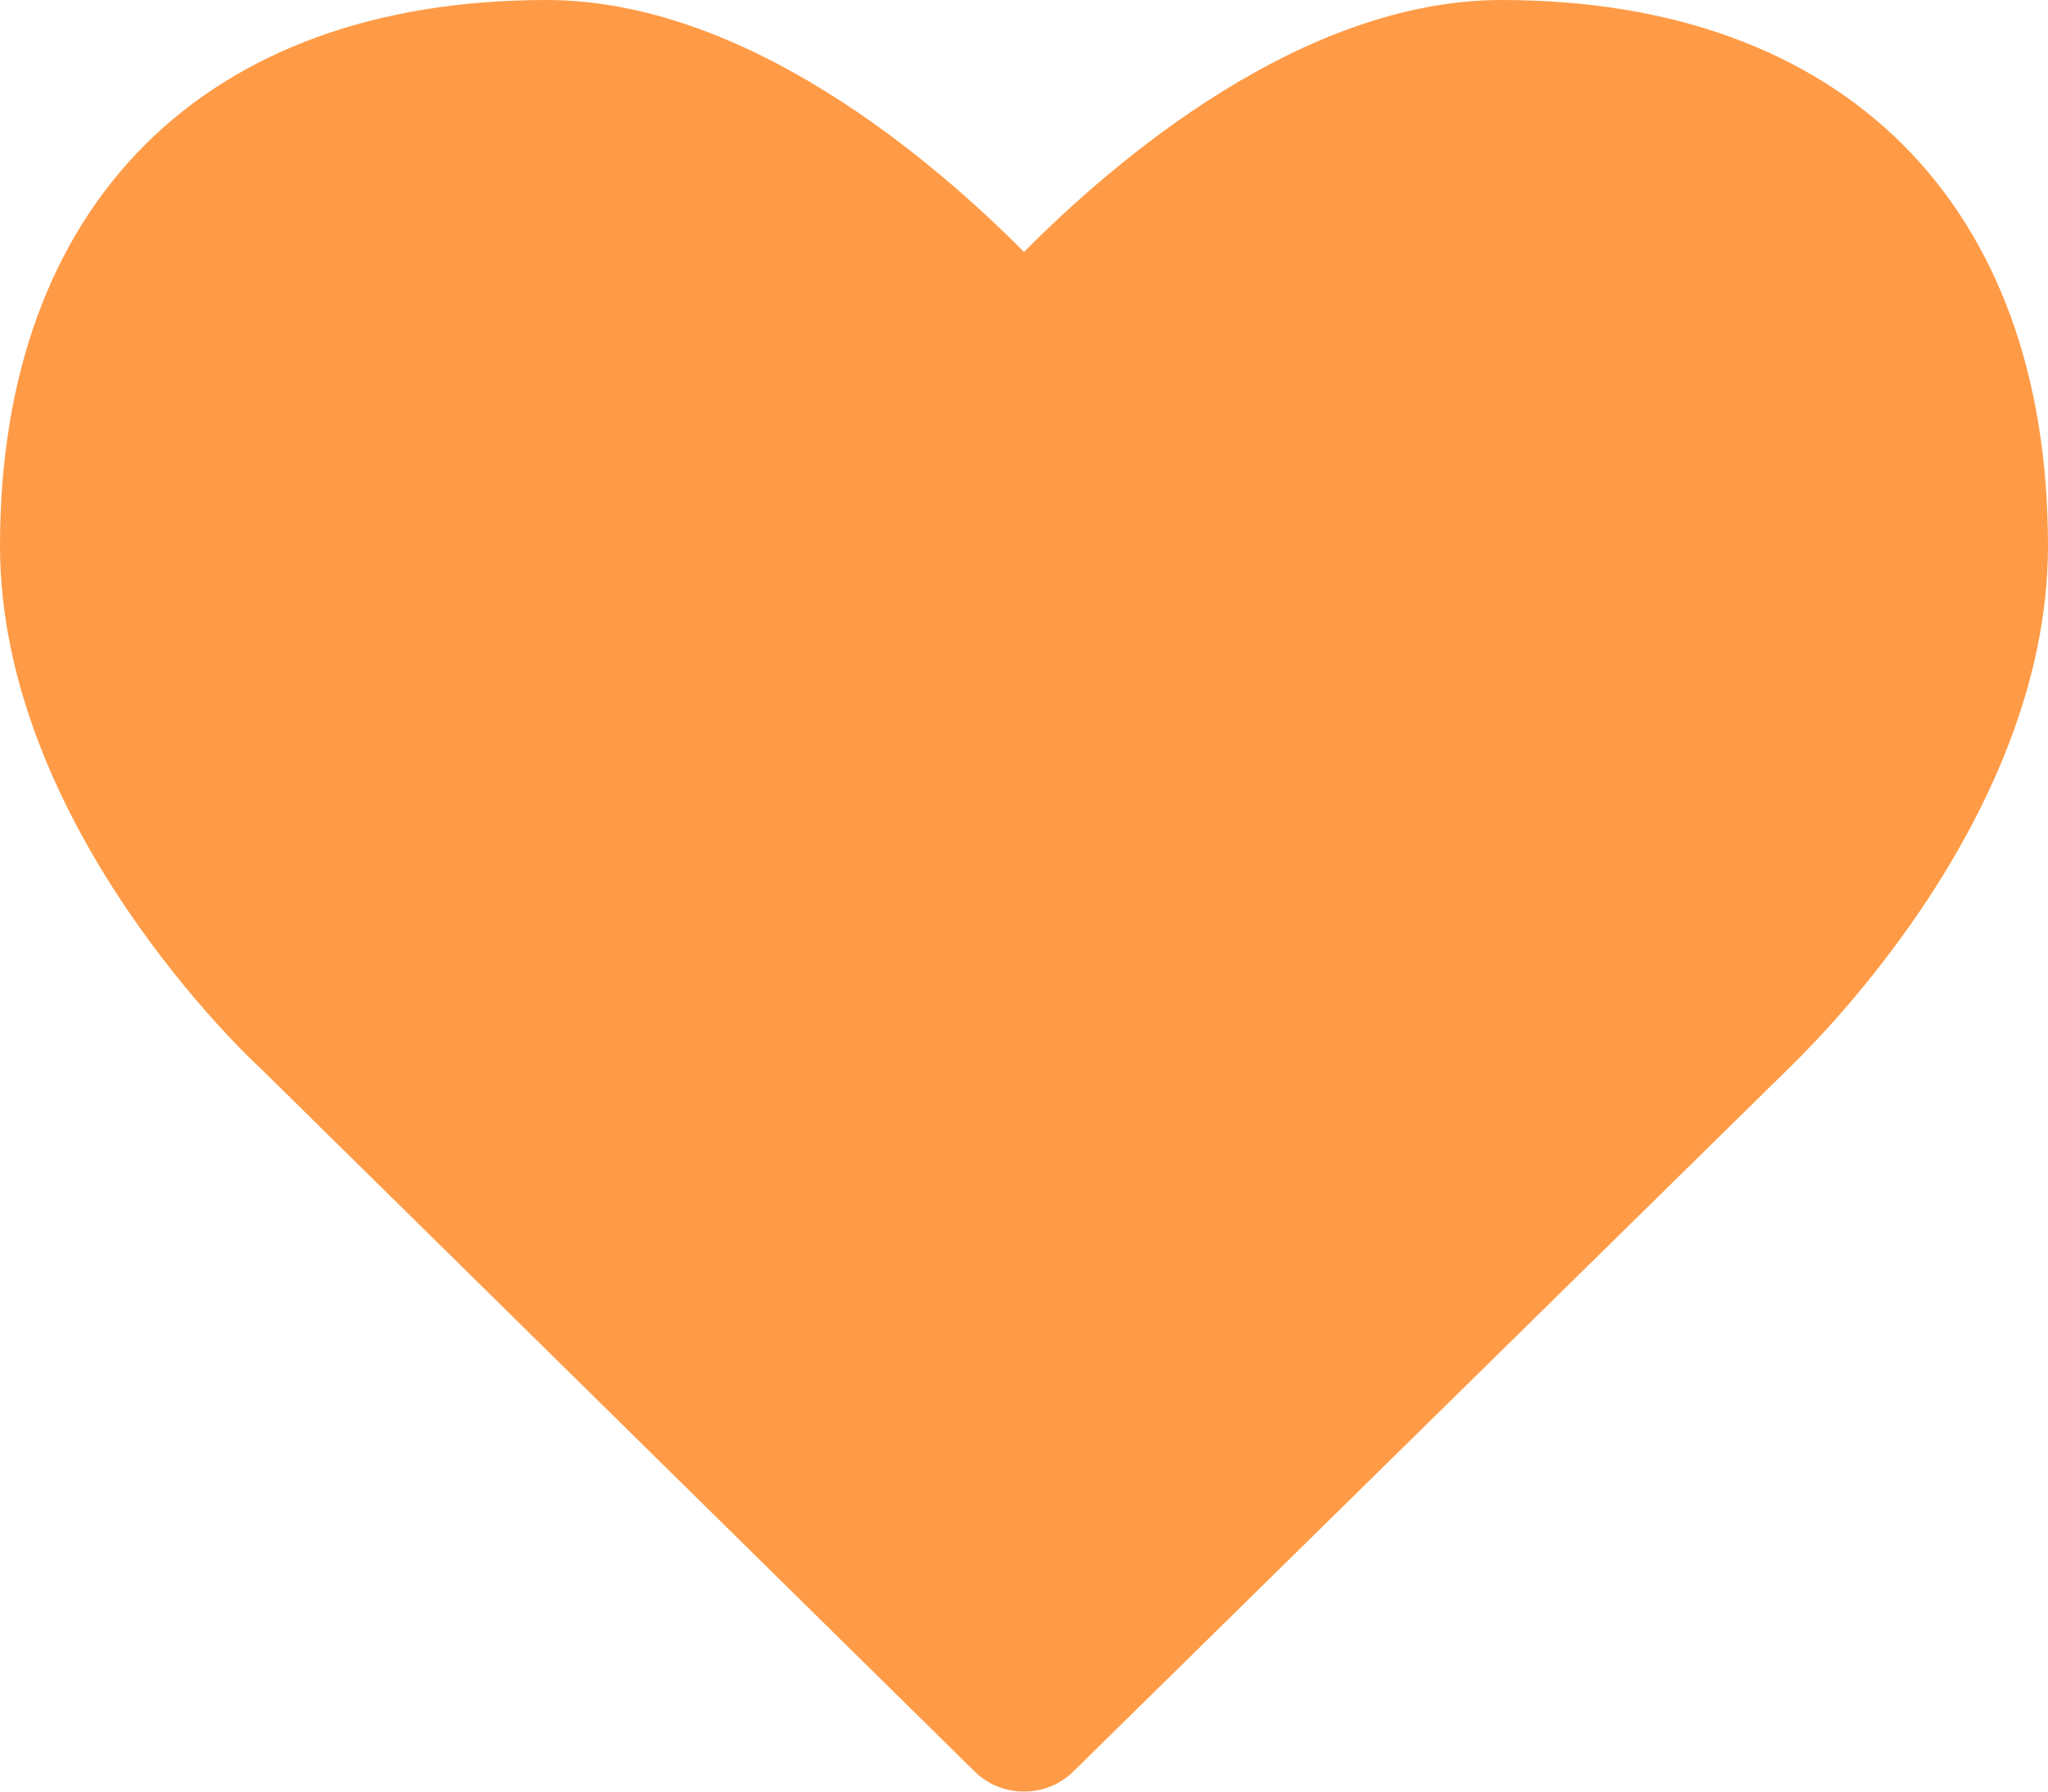 <?xml version="1.0" encoding="UTF-8" standalone="no"?>
<svg width="24px" height="21px" viewBox="0 0 24 21" version="1.1" xmlns="http://www.w3.org/2000/svg" xmlns:xlink="http://www.w3.org/1999/xlink" xmlns:sketch="http://www.bohemiancoding.com/sketch/ns">
    <!-- Generator: Sketch 3.5.2 (25235) - http://www.bohemiancoding.com/sketch -->
    <title>heart--inverse--active</title>
    <desc>Created with Sketch.</desc>
    <defs></defs>
    <g id="Page-1" stroke="none" stroke-width="1" fill="none" fill-rule="evenodd" sketch:type="MSPage">
        <g id="Artboard-1" sketch:type="MSArtboardGroup" transform="translate(-175, -161)" fill="#FF9B46">
            <path d="M199,167.398 C199,163.393 196.603,161 192.598,161 C190.254,161 188.058,162.887 187,163.953 C185.942,162.887 183.746,161 181.402,161 C177.397,161 175,163.393 175,167.398 C175,170.68 177.946,173.428 178.054,173.523 L186.411,181.754 C186.571,181.918 186.786,182 187,182 C187.214,182 187.429,181.918 187.589,181.754 L195.933,173.551 C196.054,173.428 199,170.68 199,167.398 L199,167.398 Z" id="heart--inverse--active" sketch:type="MSShapeGroup"></path>
        </g>
    </g>
</svg>